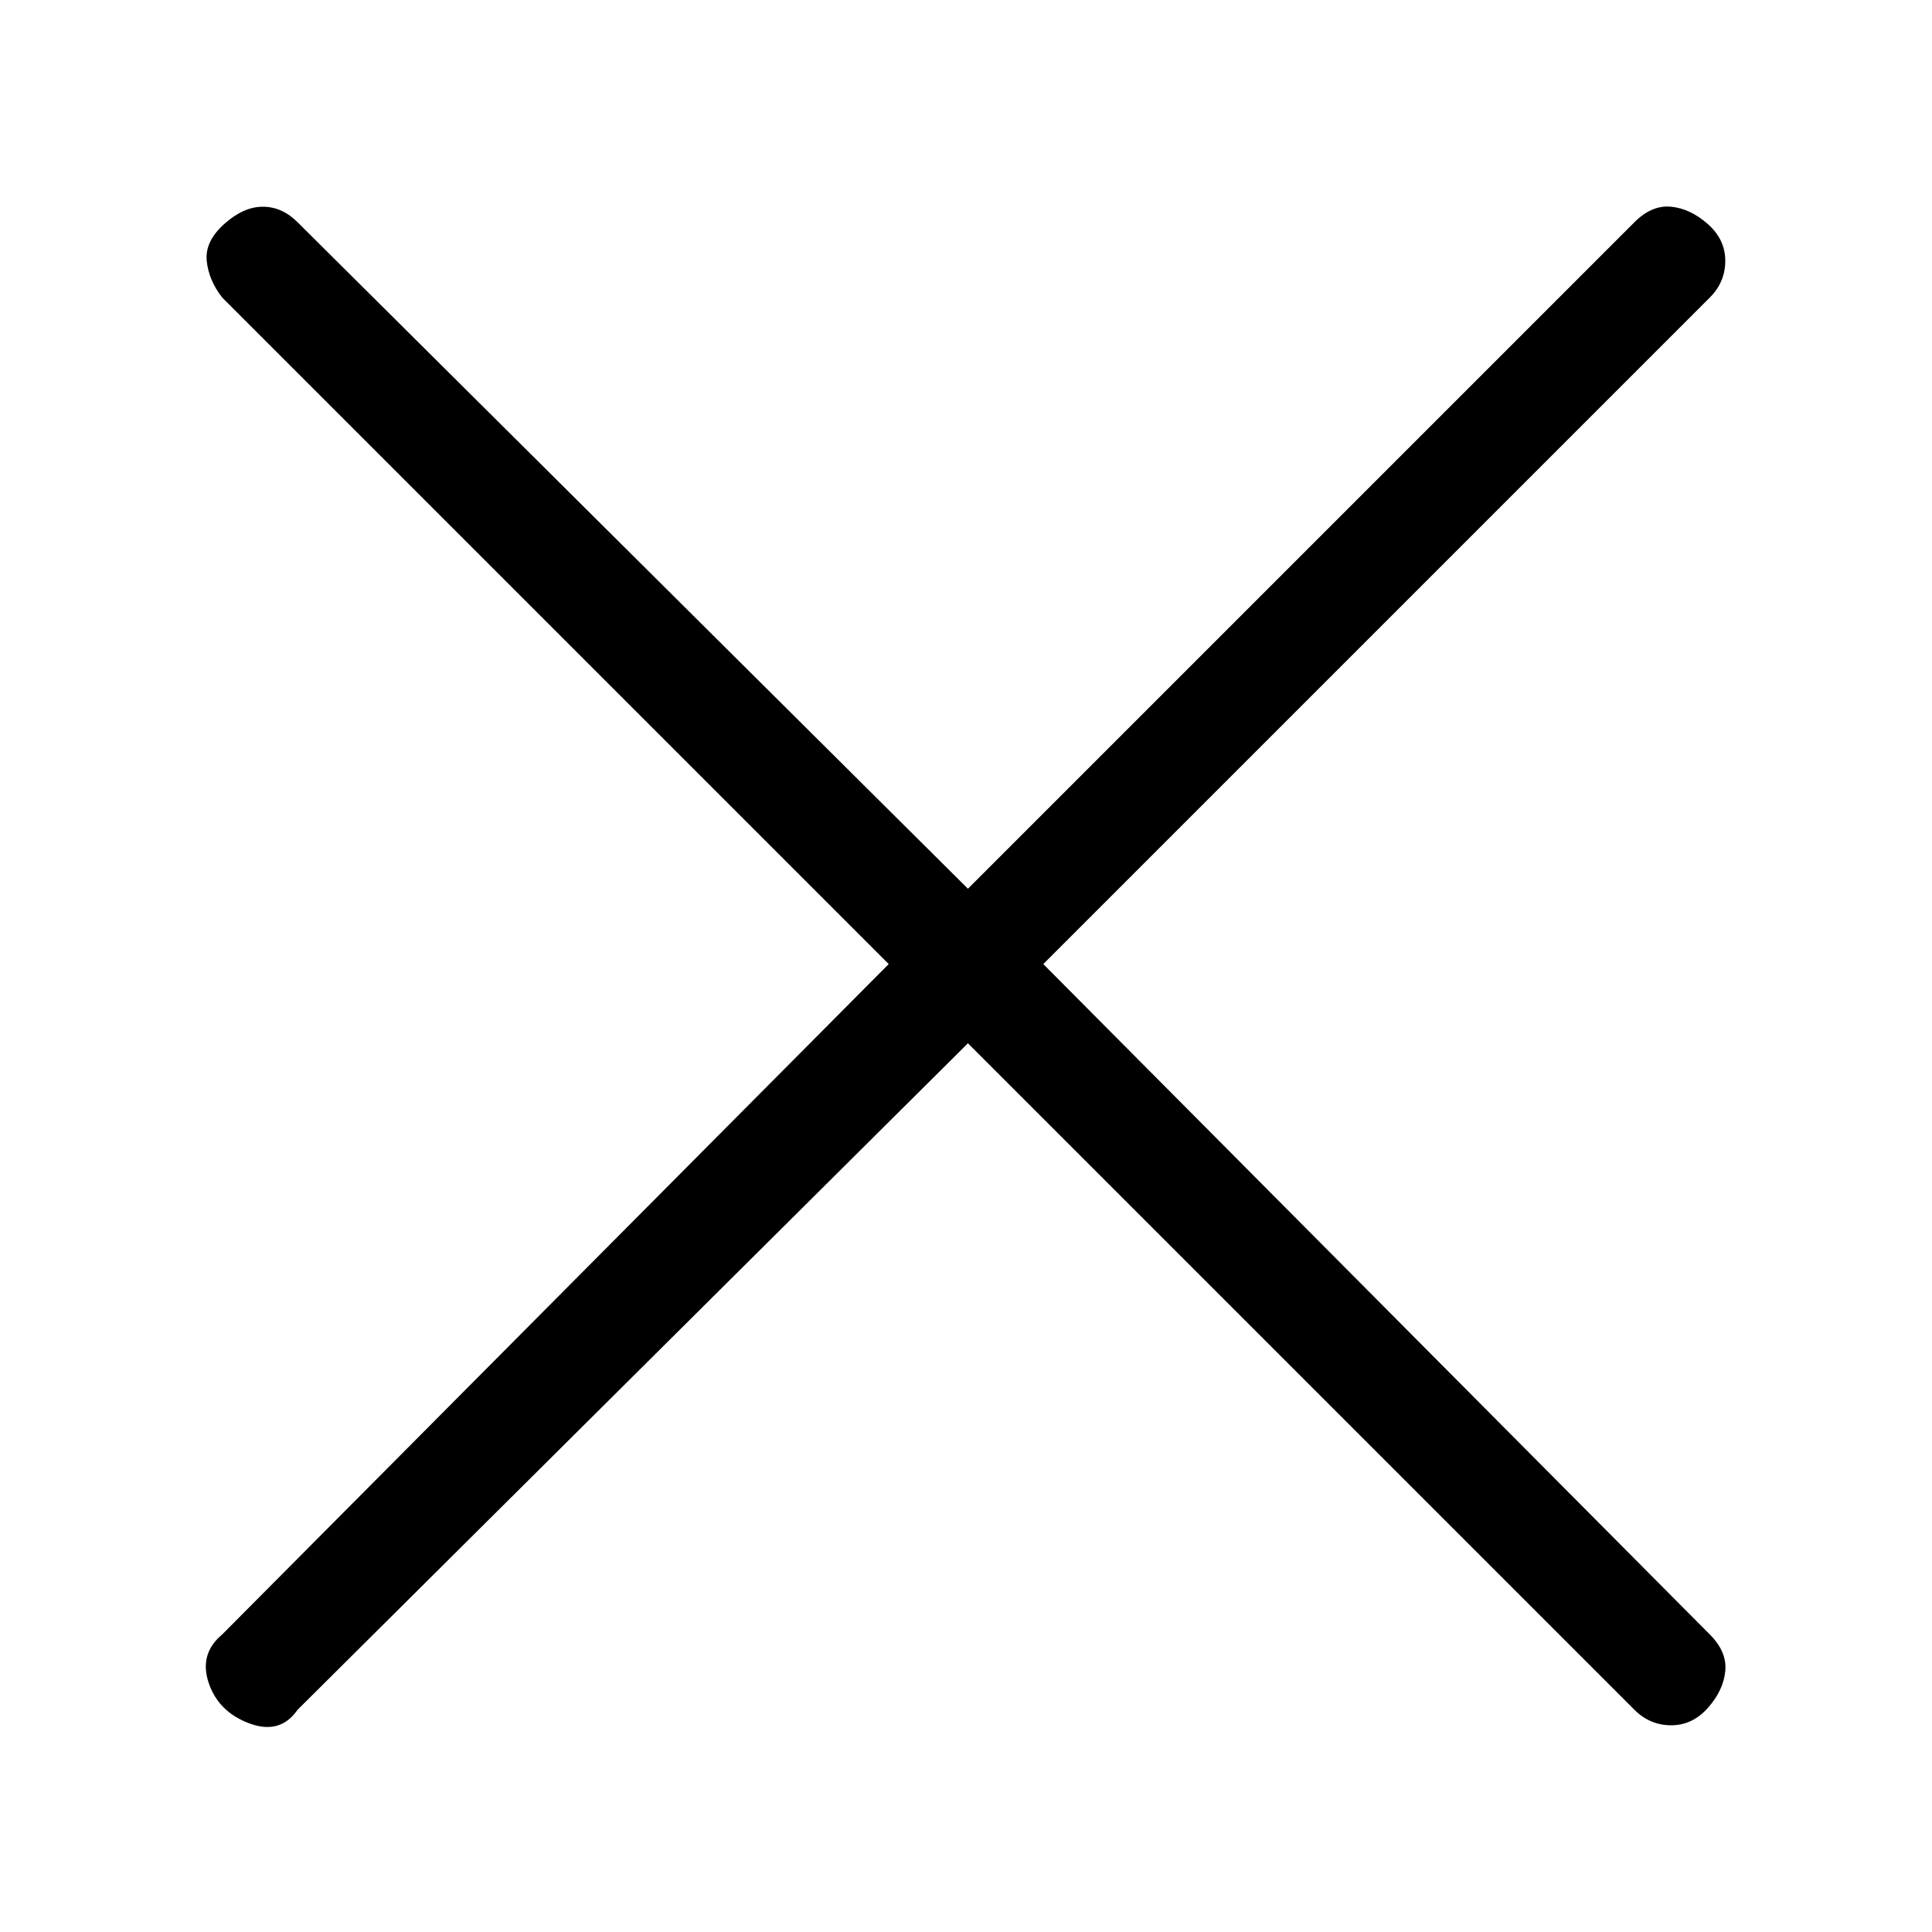 <svg xmlns="http://www.w3.org/2000/svg" viewBox="0 0 1000 1000"><path d="M540 499l345-345q8-8 8-19t-9-19-19-9-19 8L501 460 154 115q-8-8-18-8t-20 9-9 19 8 19l345 345-345 347q-12 10-7 25t21 21 25-7l347-345 345 345q8 8 19 8t19-9 9-19-8-19z"/></svg>